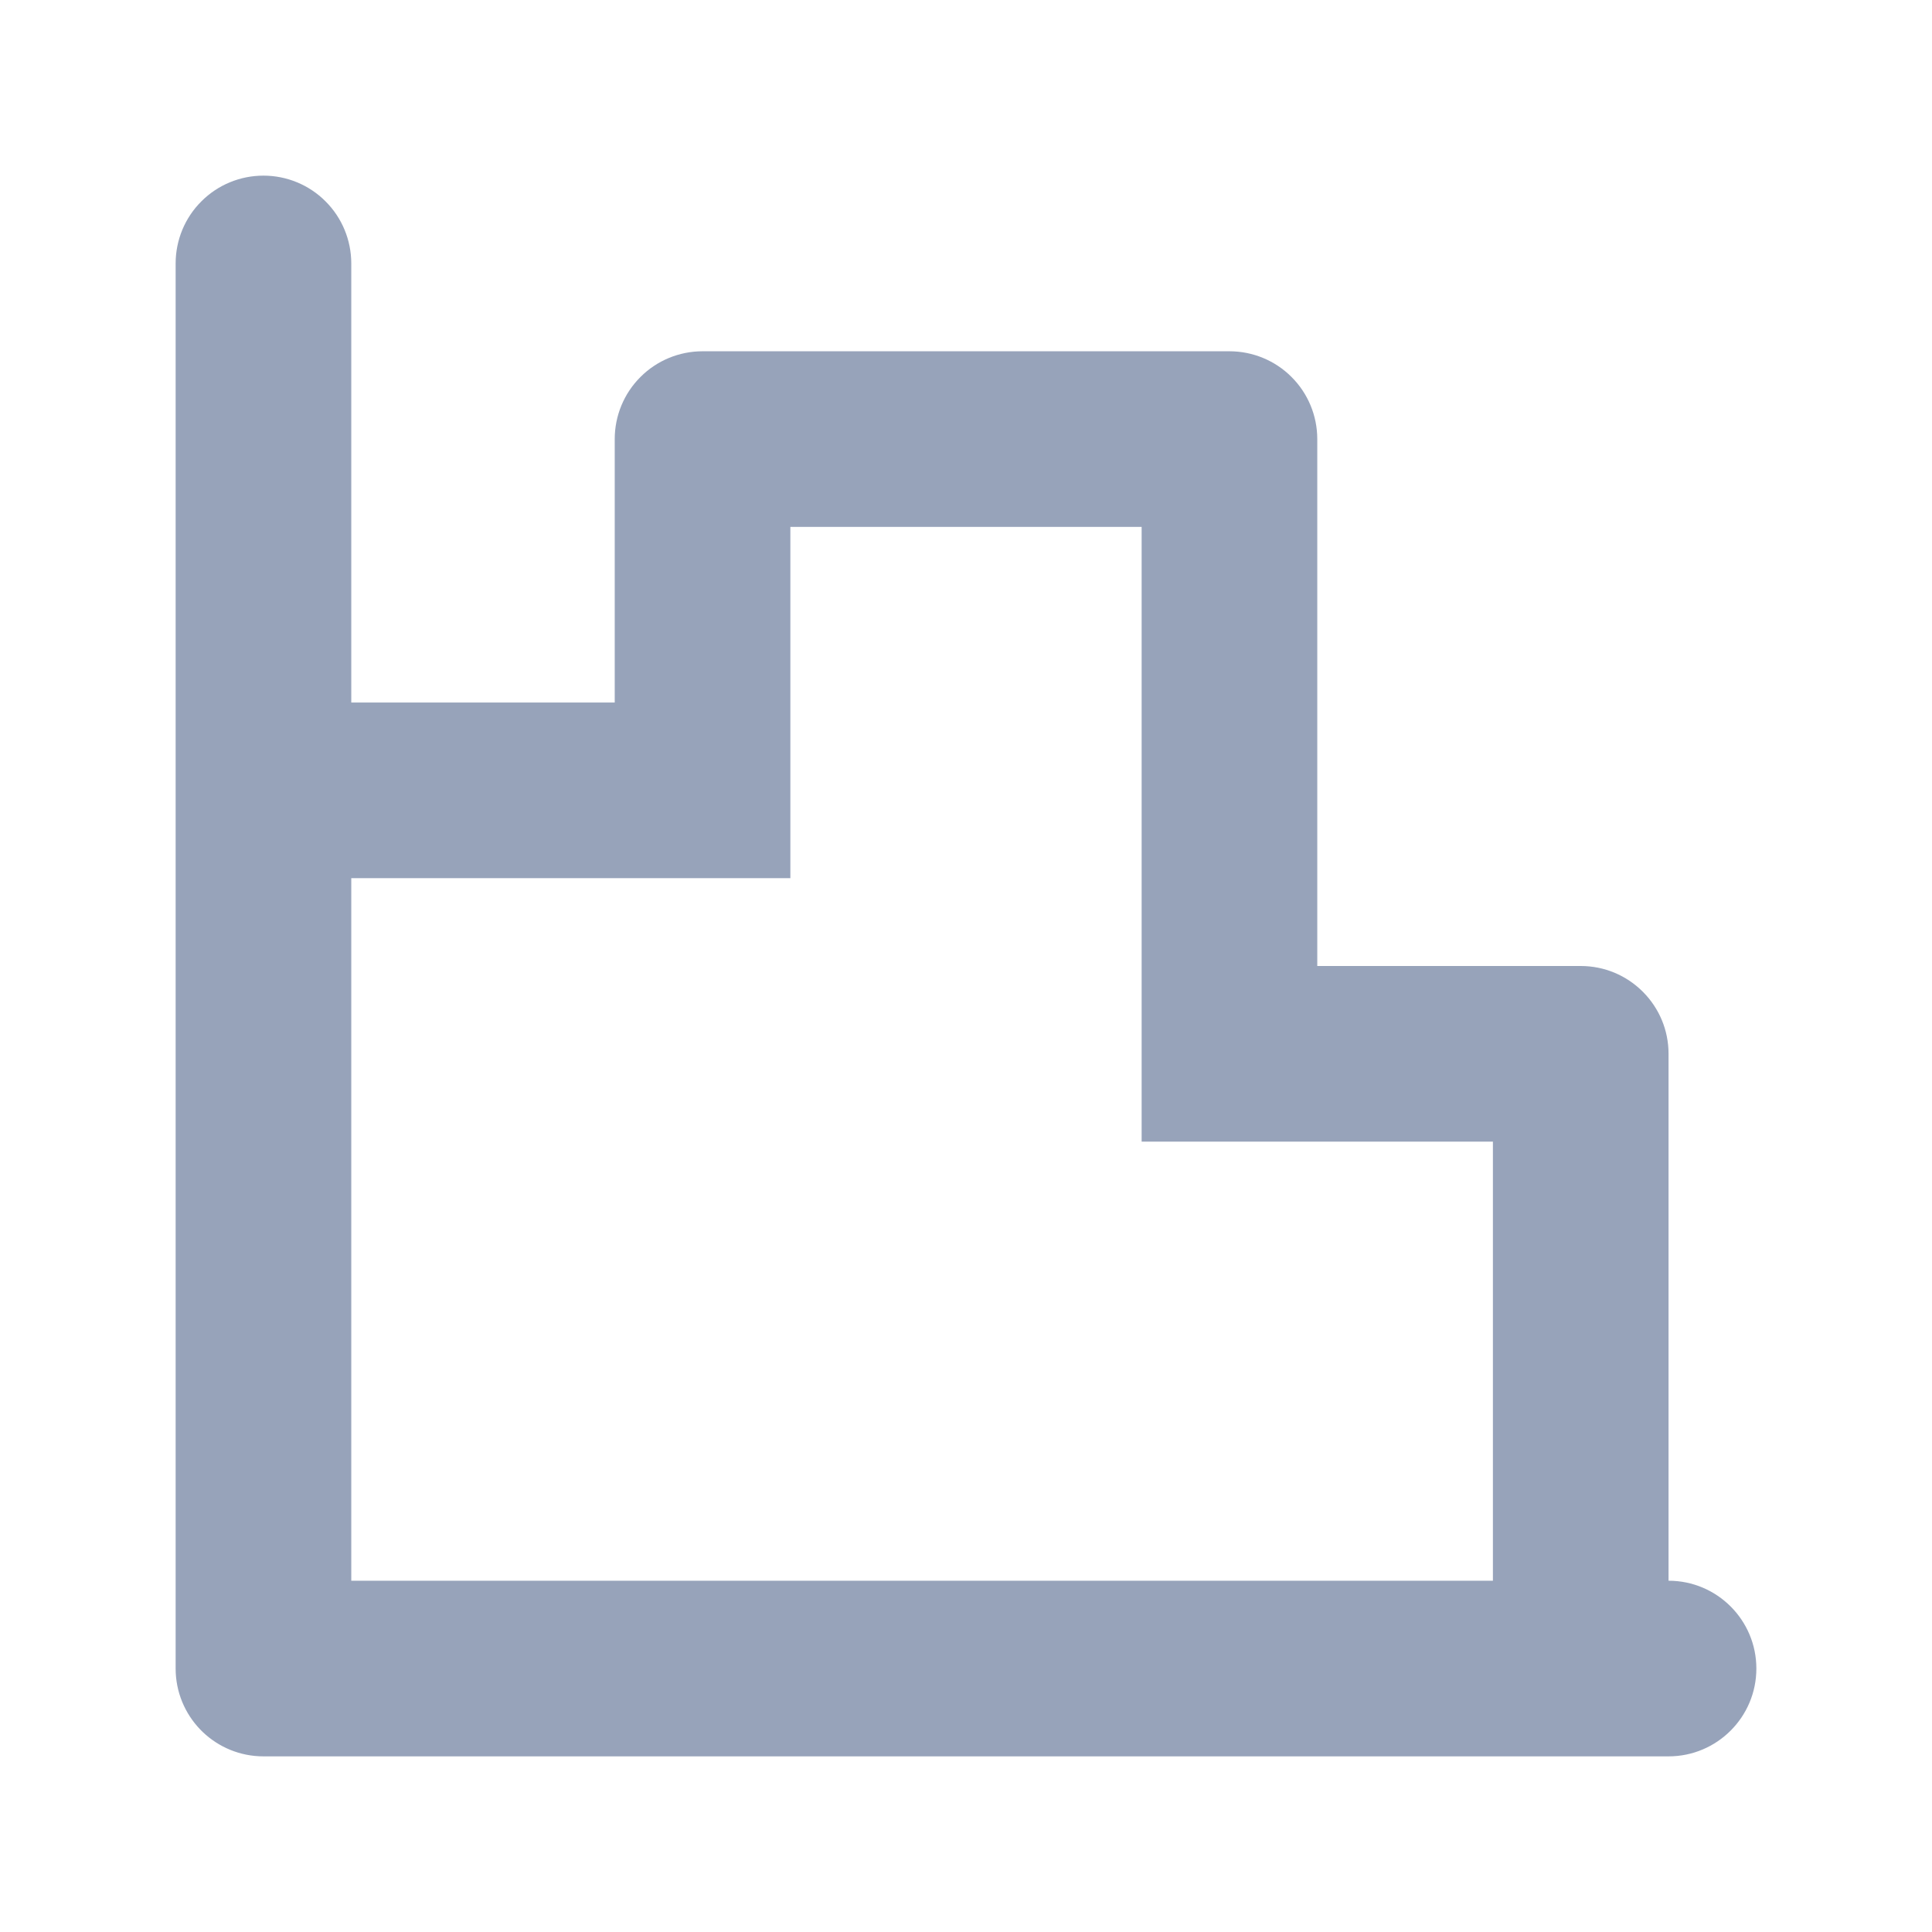 <svg width="22" height="22" viewBox="0 0 22 22" fill="none" xmlns="http://www.w3.org/2000/svg">
<path fill-rule="evenodd" clip-rule="evenodd" d="M7 8H4V3C4 2.735 3.895 2.48 3.707 2.293C3.52 2.105 3.265 2 3 2C2.735 2 2.48 2.105 2.293 2.293C2.105 2.48 2 2.735 2 3V19C2 19.268 2.106 19.512 2.278 19.692L2.293 19.707L2.308 19.722C2.488 19.894 2.732 20 3 20H19C19.552 20 20 19.552 20 19C20 18.448 19.552 18 19 18V12C19 11.727 18.891 11.48 18.713 11.299L18.707 11.293L18.701 11.287C18.52 11.109 18.273 11 18 11H15V5C15 4.735 14.895 4.48 14.707 4.293C14.52 4.105 14.265 4 14 4H8C7.735 4 7.48 4.105 7.293 4.293C7.105 4.48 7 4.735 7 5V8ZM17 13H13V6H9V10H4V18H17V13Z" fill="#97A3BA"/>
</svg>
